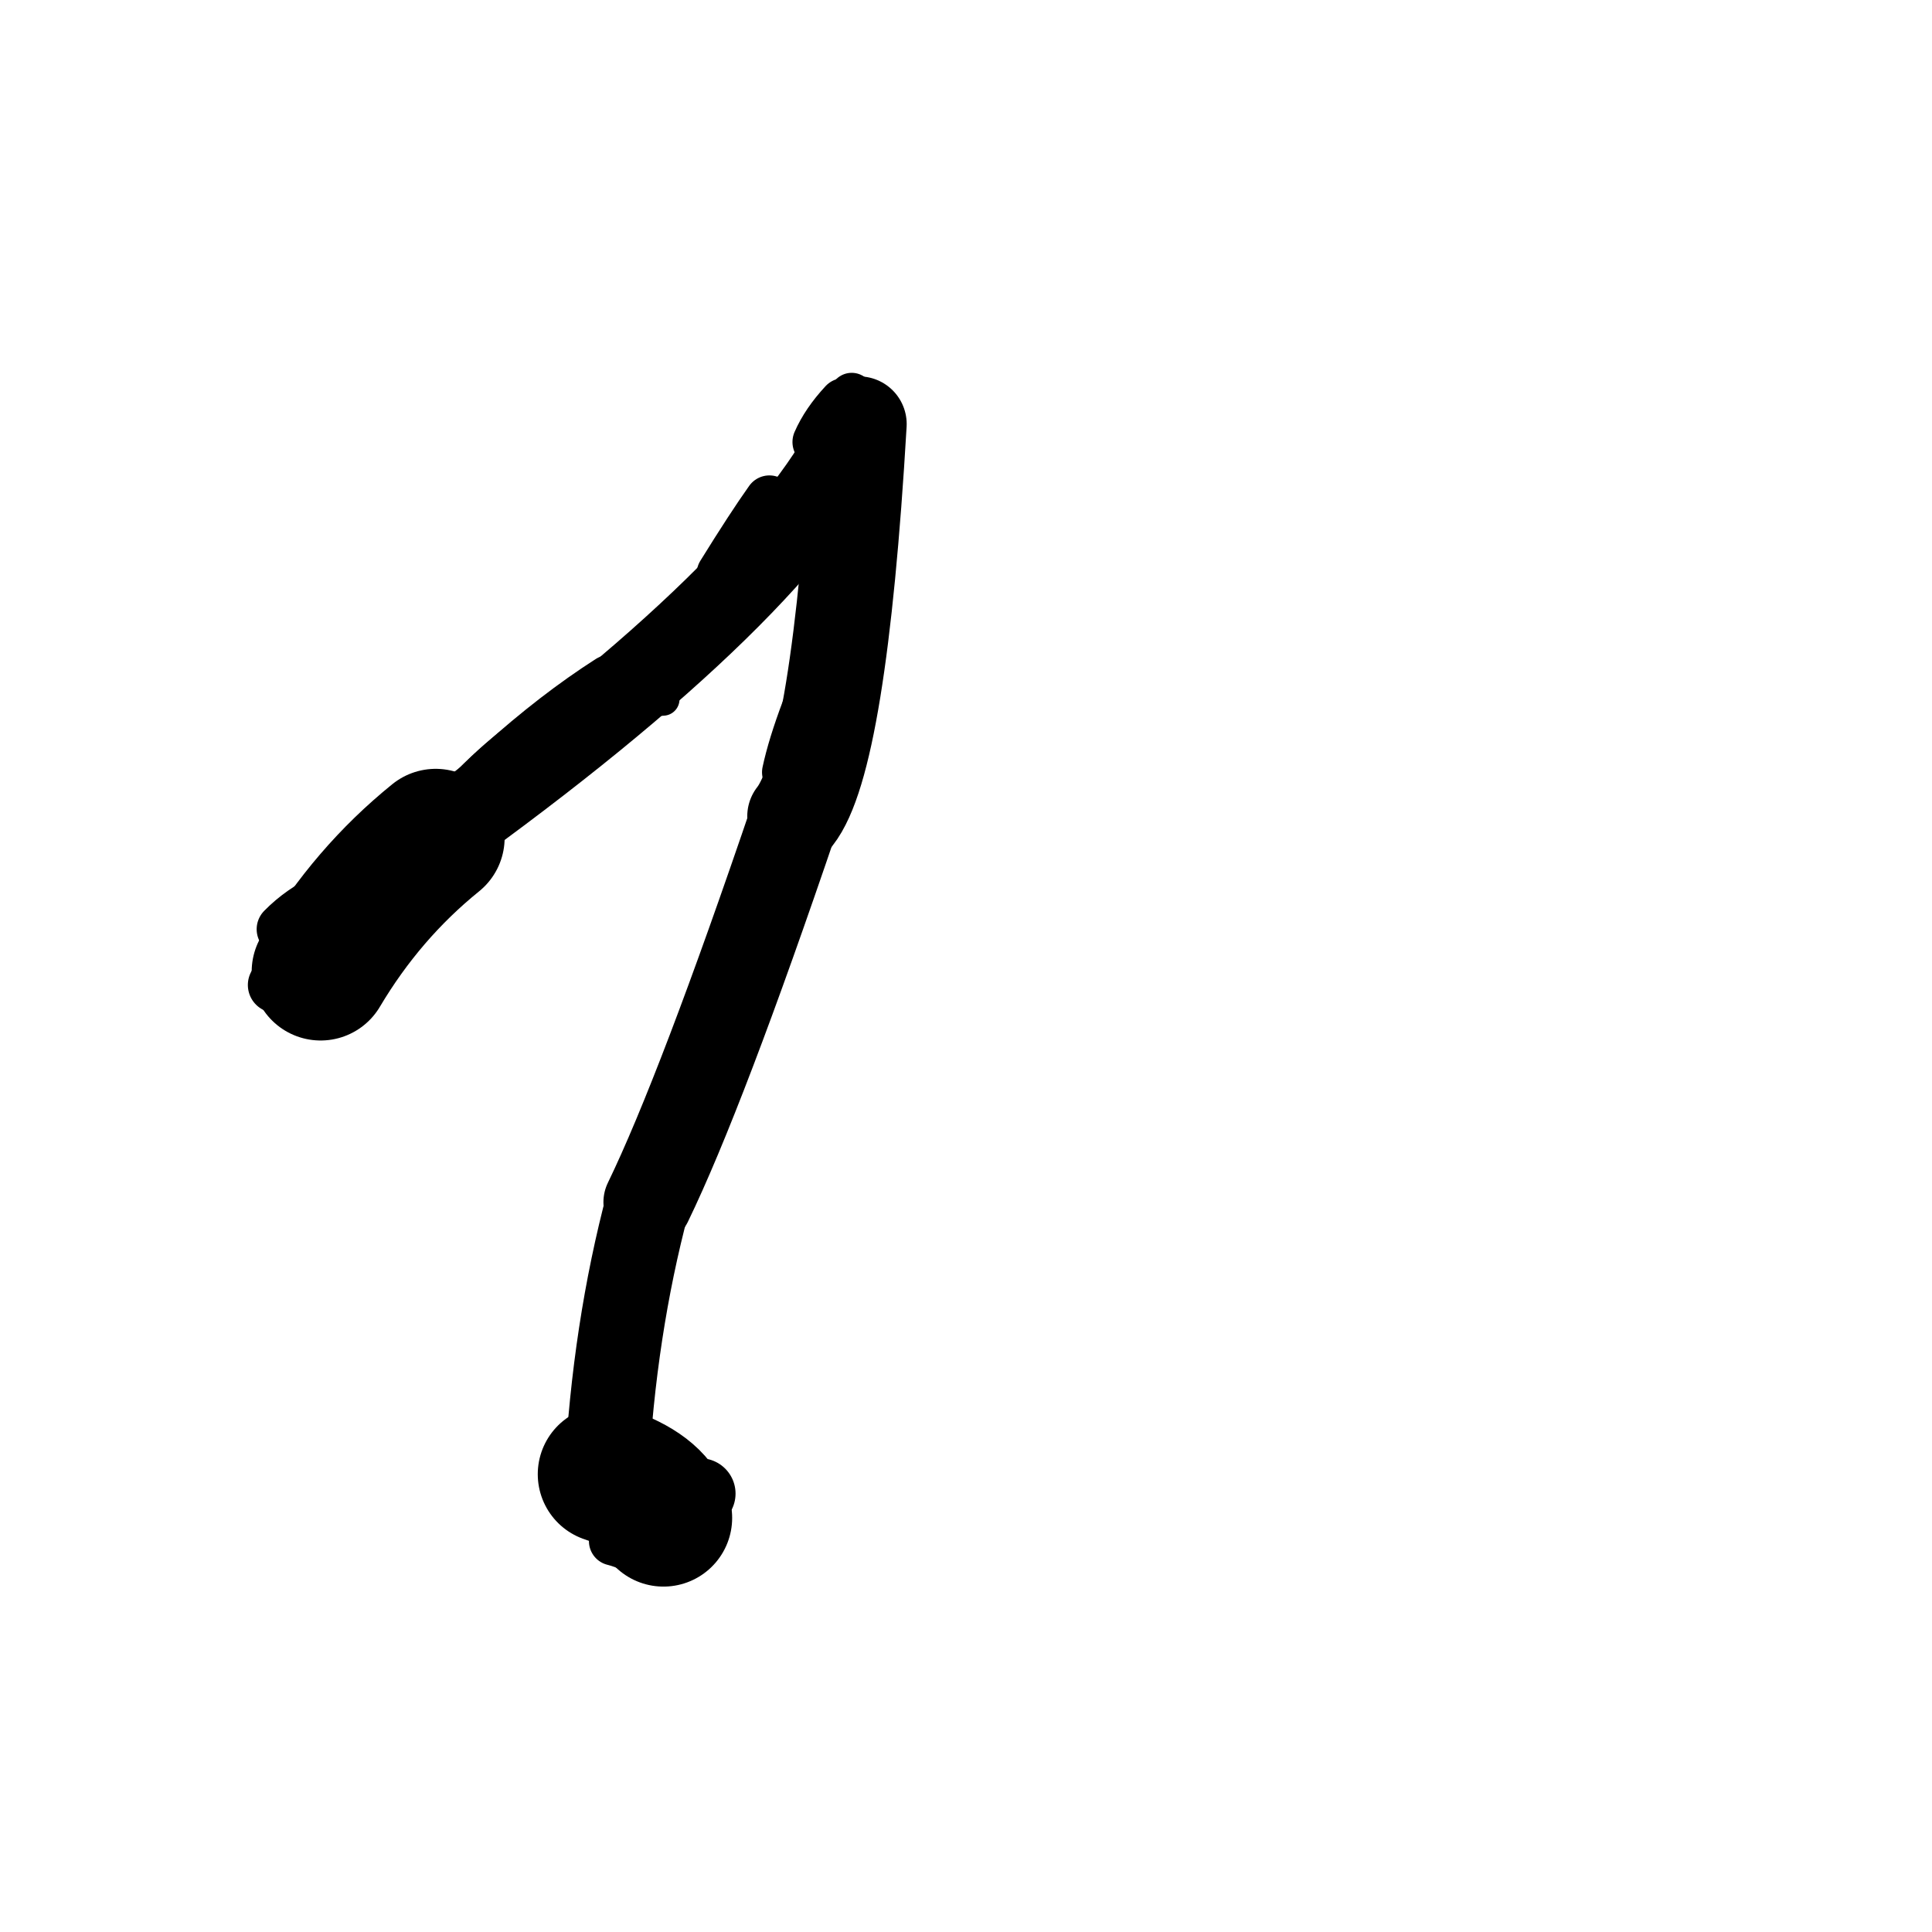 <?xml version="1.0" ?>
<svg height="140" width="140" xmlns="http://www.w3.org/2000/svg">
  <path d="M 48.078, 109.994 Q 47.376, 107.967, 43.945, 106.827 " fill="none" id="curve_1" stroke="#000000" stroke-linecap="round" stroke-linejoin="round" stroke-width="9.953"/>
  <path d="M 43.945, 106.827 Q 44.499, 96.336, 46.952, 87.114 " fill="none" id="curve_1" stroke="#000000" stroke-linecap="round" stroke-linejoin="round" stroke-width="6.089"/>
  <path d="M 46.952, 87.114 Q 50.819, 79.137, 57.606, 59.151 " fill="none" id="curve_1" stroke="#000000" stroke-linecap="round" stroke-linejoin="round" stroke-width="6.451"/>
  <path d="M 57.606, 59.151 Q 60.821, 55.057, 62.245, 30.732 " fill="none" id="curve_1" stroke="#000000" stroke-linecap="round" stroke-linejoin="round" stroke-width="6.914"/>
  <path d="M 62.245, 30.732 Q 56.825, 42.575, 31.572, 60.708 " fill="none" id="curve_1" stroke="#000000" stroke-linecap="round" stroke-linejoin="round" stroke-width="6.142"/>
  <path d="M 31.572, 60.708 Q 26.6, 64.731, 23.233, 70.403 " fill="none" id="curve_1" stroke="#000000" stroke-linecap="round" stroke-linejoin="round" stroke-width="9.991"/>
  <path d="M 48.682, 109.385 Q 47.933, 109.559, 47.362, 109.959 " fill="none" id="curve_2" stroke="#000000" stroke-linecap="round" stroke-linejoin="round" stroke-width="7.73"/>
  <path d="M 19.977, 71.375 Q 22.531, 66.501, 28.494, 60.589 " fill="none" id="curve_3" stroke="#000000" stroke-linecap="round" stroke-linejoin="round" stroke-width="4.033"/>
  <path d="M 61.717, 28.617 Q 57.988, 38.435, 44.16, 49.292 " fill="none" id="curve_7" stroke="#000000" stroke-linecap="round" stroke-linejoin="round" stroke-width="3.202"/>
  <path d="M 44.16, 49.292 Q 36.414, 54.248, 28.052, 63.764 " fill="none" id="curve_7" stroke="#000000" stroke-linecap="round" stroke-linejoin="round" stroke-width="3.657"/>
  <path d="M 28.052, 63.764 Q 23.159, 64.613, 20.495, 67.335 " fill="none" id="curve_7" stroke="#000000" stroke-linecap="round" stroke-linejoin="round" stroke-width="3.793"/>
  <path d="M 49.564, 108.134 Q 50.353, 108.15, 50.74, 108.232 " fill="none" id="curve_8" stroke="#000000" stroke-linecap="round" stroke-linejoin="round" stroke-width="5.121"/>
  <path d="M 44.445, 111.675 Q 45.293, 111.888, 46.106, 112.318 " fill="none" id="curve_10" stroke="#000000" stroke-linecap="round" stroke-linejoin="round" stroke-width="3.538"/>
  <path d="M 49.029, 78.371 Q 51.704, 73.983, 55.079, 65.365 " fill="none" id="curve_11" stroke="#000000" stroke-linecap="round" stroke-linejoin="round" stroke-width="2.854"/>
  <path d="M 59.244, 32.03 Q 59.865, 30.608, 61.159, 29.216 " fill="none" id="curve_12" stroke="#000000" stroke-linecap="round" stroke-linejoin="round" stroke-width="3.638"/>
  <path d="M 42.49, 51.246 Q 33.82, 54.878, 27.252, 66.953 " fill="none" id="curve_18" stroke="#000000" stroke-linecap="round" stroke-linejoin="round" stroke-width="3.377"/>
  <path d="M 23.423, 73.107 Q 23.485, 71.258, 23.617, 67.715 " fill="none" id="curve_20" stroke="#000000" stroke-linecap="round" stroke-linejoin="round" stroke-width="2.908"/>
  <path d="M 23.617, 67.715 Q 31.262, 64.187, 38.731, 56.112 " fill="none" id="curve_20" stroke="#000000" stroke-linecap="round" stroke-linejoin="round" stroke-width="3.35"/>
  <path d="M 55.754, 36.245 Q 54.422, 38.117, 52.277, 41.578 " fill="none" id="curve_21" stroke="#000000" stroke-linecap="round" stroke-linejoin="round" stroke-width="3.59"/>
  <path d="M 48.05, 50.673 Q 46.736, 50.781, 43.426, 50.958 " fill="none" id="curve_36" stroke="#000000" stroke-linecap="round" stroke-linejoin="round" stroke-width="2.379"/>
  <path d="M 56.992, 55.959 Q 57.399, 54.054, 58.398, 51.403 " fill="none" id="curve_64" stroke="#000000" stroke-linecap="round" stroke-linejoin="round" stroke-width="3.547"/>
  <path d="M 47.722, 84.522 Q 51.636, 74.612, 58.373, 58.322 " fill="none" id="curve_123" stroke="#000000" stroke-linecap="round" stroke-linejoin="round" stroke-width="2.676"/>
</svg>
